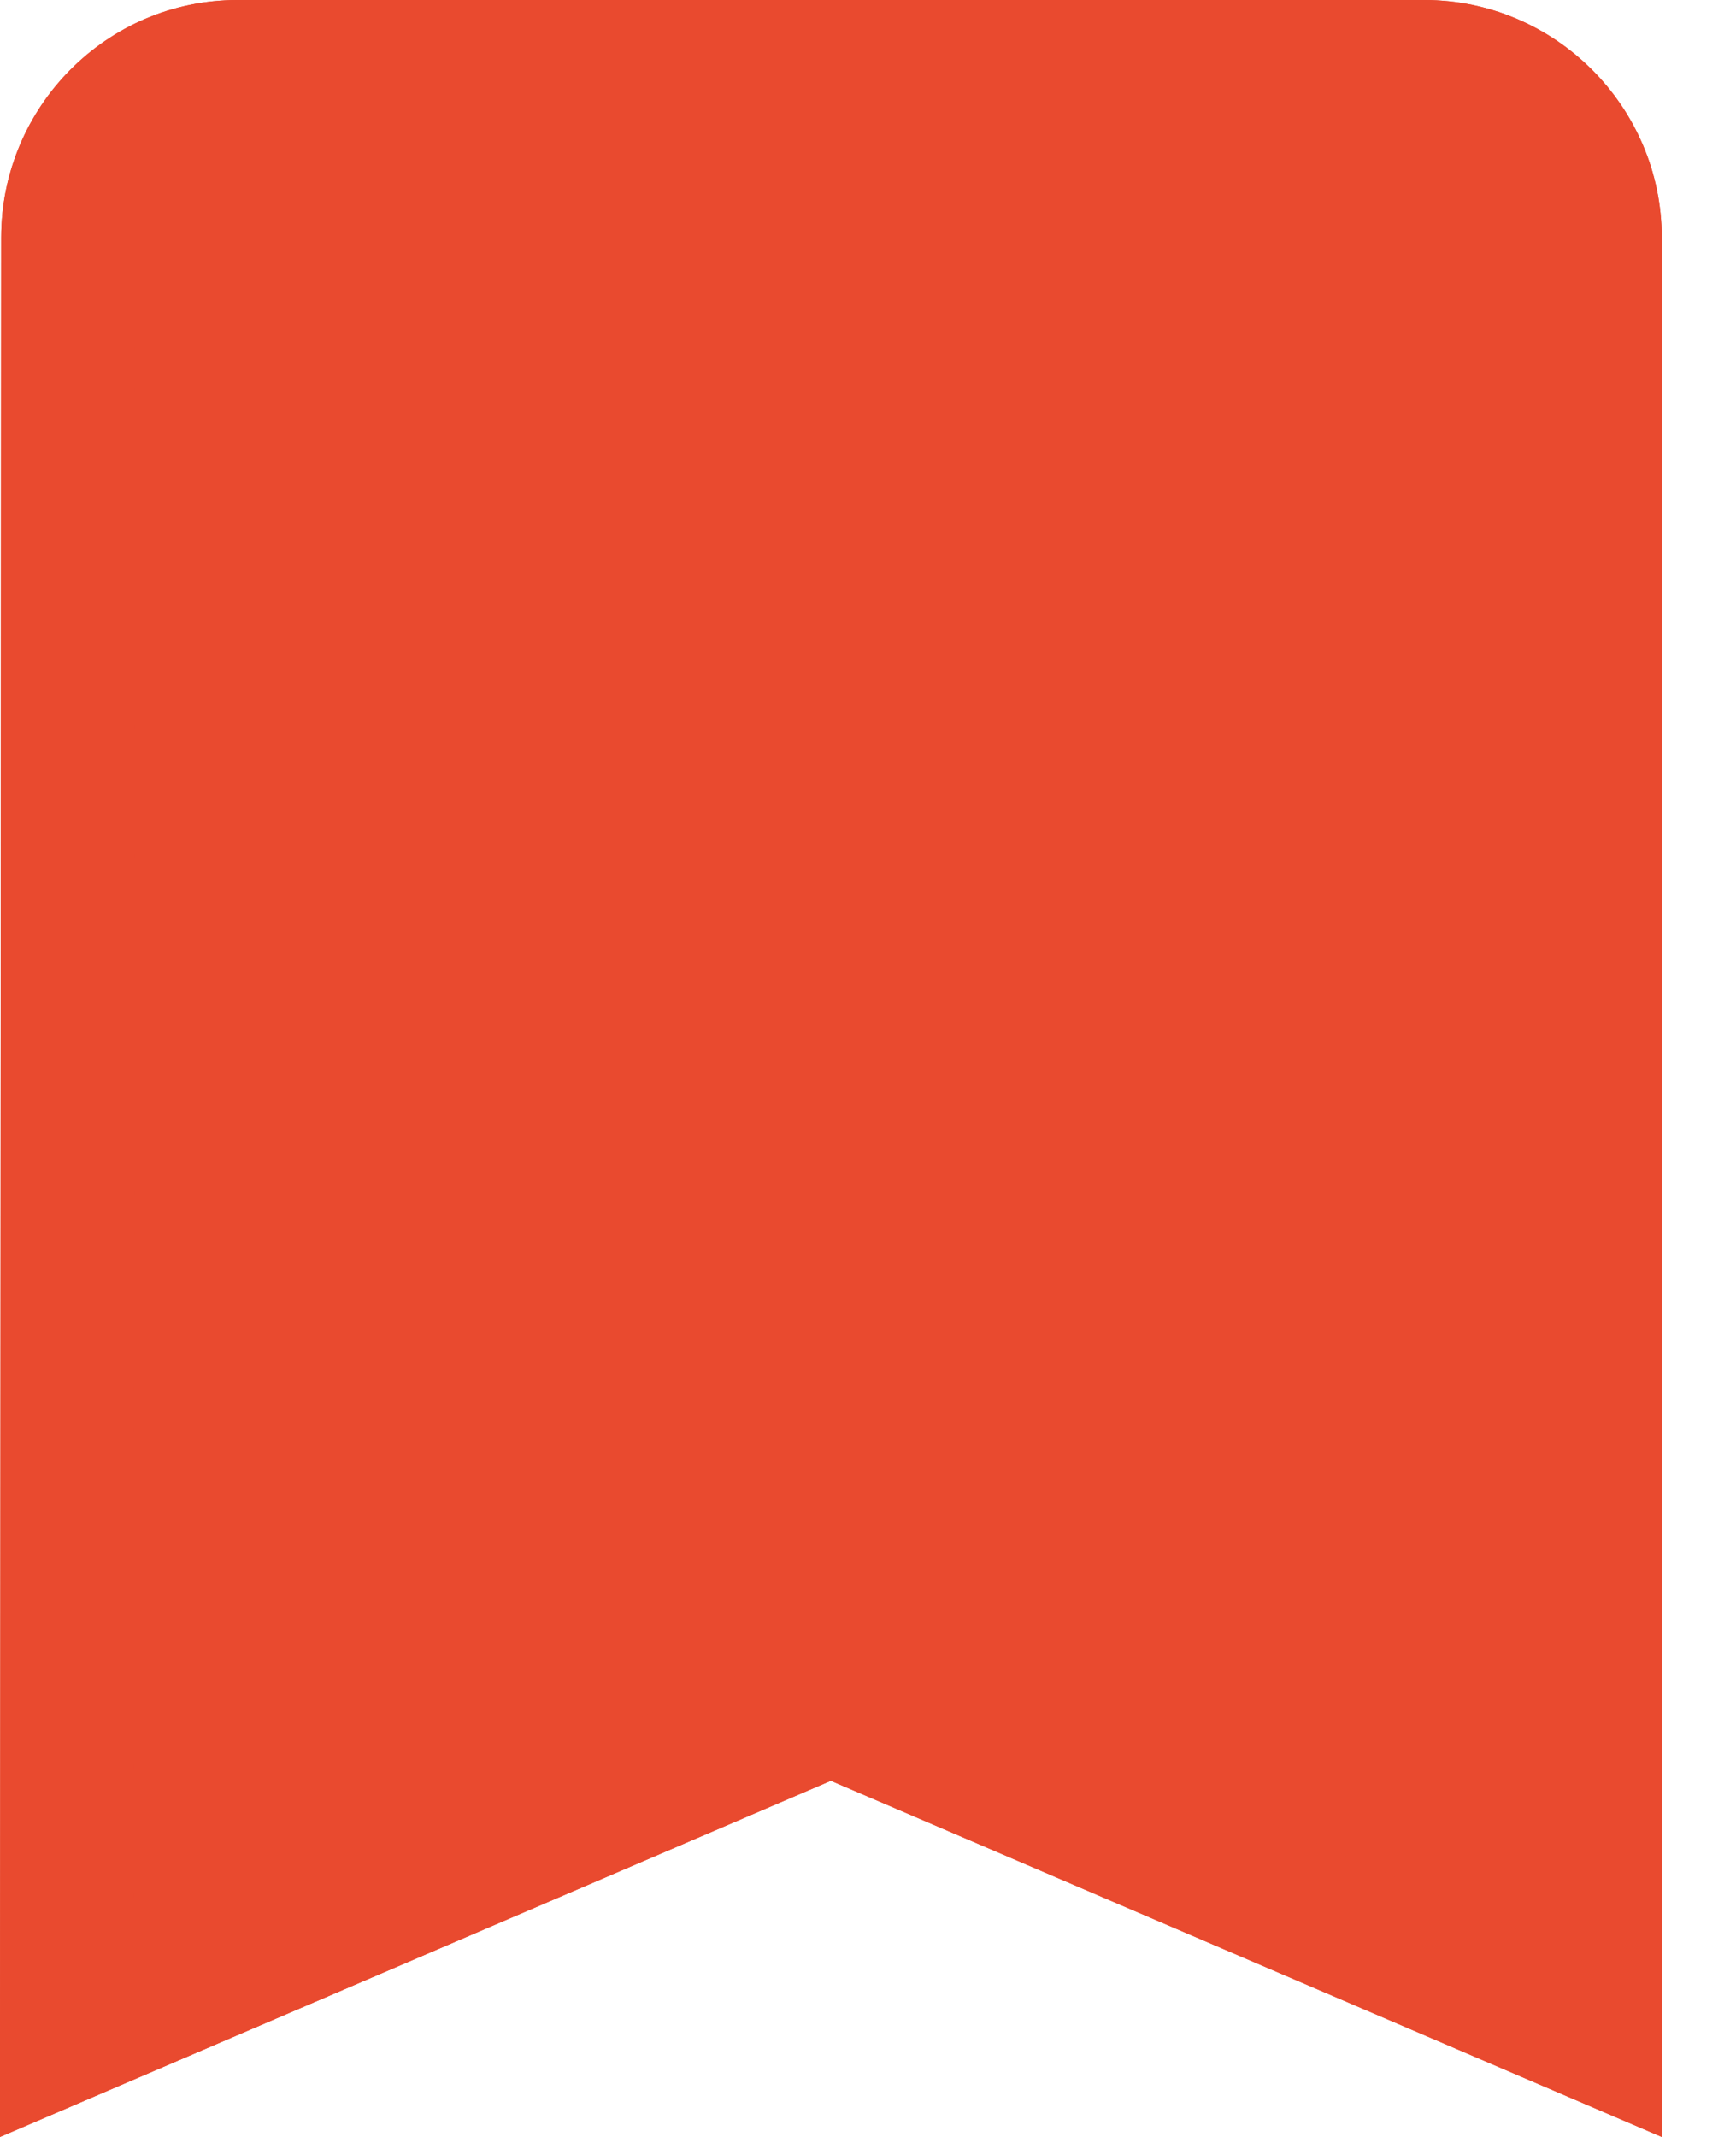 <svg xmlns="http://www.w3.org/2000/svg" xmlns:xlink="http://www.w3.org/1999/xlink" width="13" height="16" version="1.1" viewBox="0 0 13 16"><title>Shape</title><desc>Created with Sketch.</desc><defs><path id="path-1" d="M10.667,0 L1.778,0 C0.8,0 0.009,0.8 0.009,1.778 L0,16 L6.222,13.333 L12.444,16 L12.444,1.778 C12.444,0.8 11.644,0 10.667,0 Z"/></defs><g id="Symbols" fill="none" fill-rule="evenodd" stroke="none" stroke-width="1"><g id="Icon-/-Bookmark-Copy" transform="translate(-11, -9)"><g id="ic_bookmark_24px" transform="translate(11, 9)"><g id="Group"><g id="Shape"><use fill="#E94A2F" fill-rule="evenodd" xlink:href="#path-1"/><path stroke="#E94A2F" stroke-width="1" d="M11.944,15.242 L6.419,12.874 L6.222,12.789 L6.025,12.874 L0.5,15.242 L0.509,1.778 C0.509,1.074 1.079,0.5 1.778,0.5 L10.667,0.5 C11.368,0.5 11.944,1.076 11.944,1.778 L11.944,15.242 Z"/></g></g></g></g></g></svg>